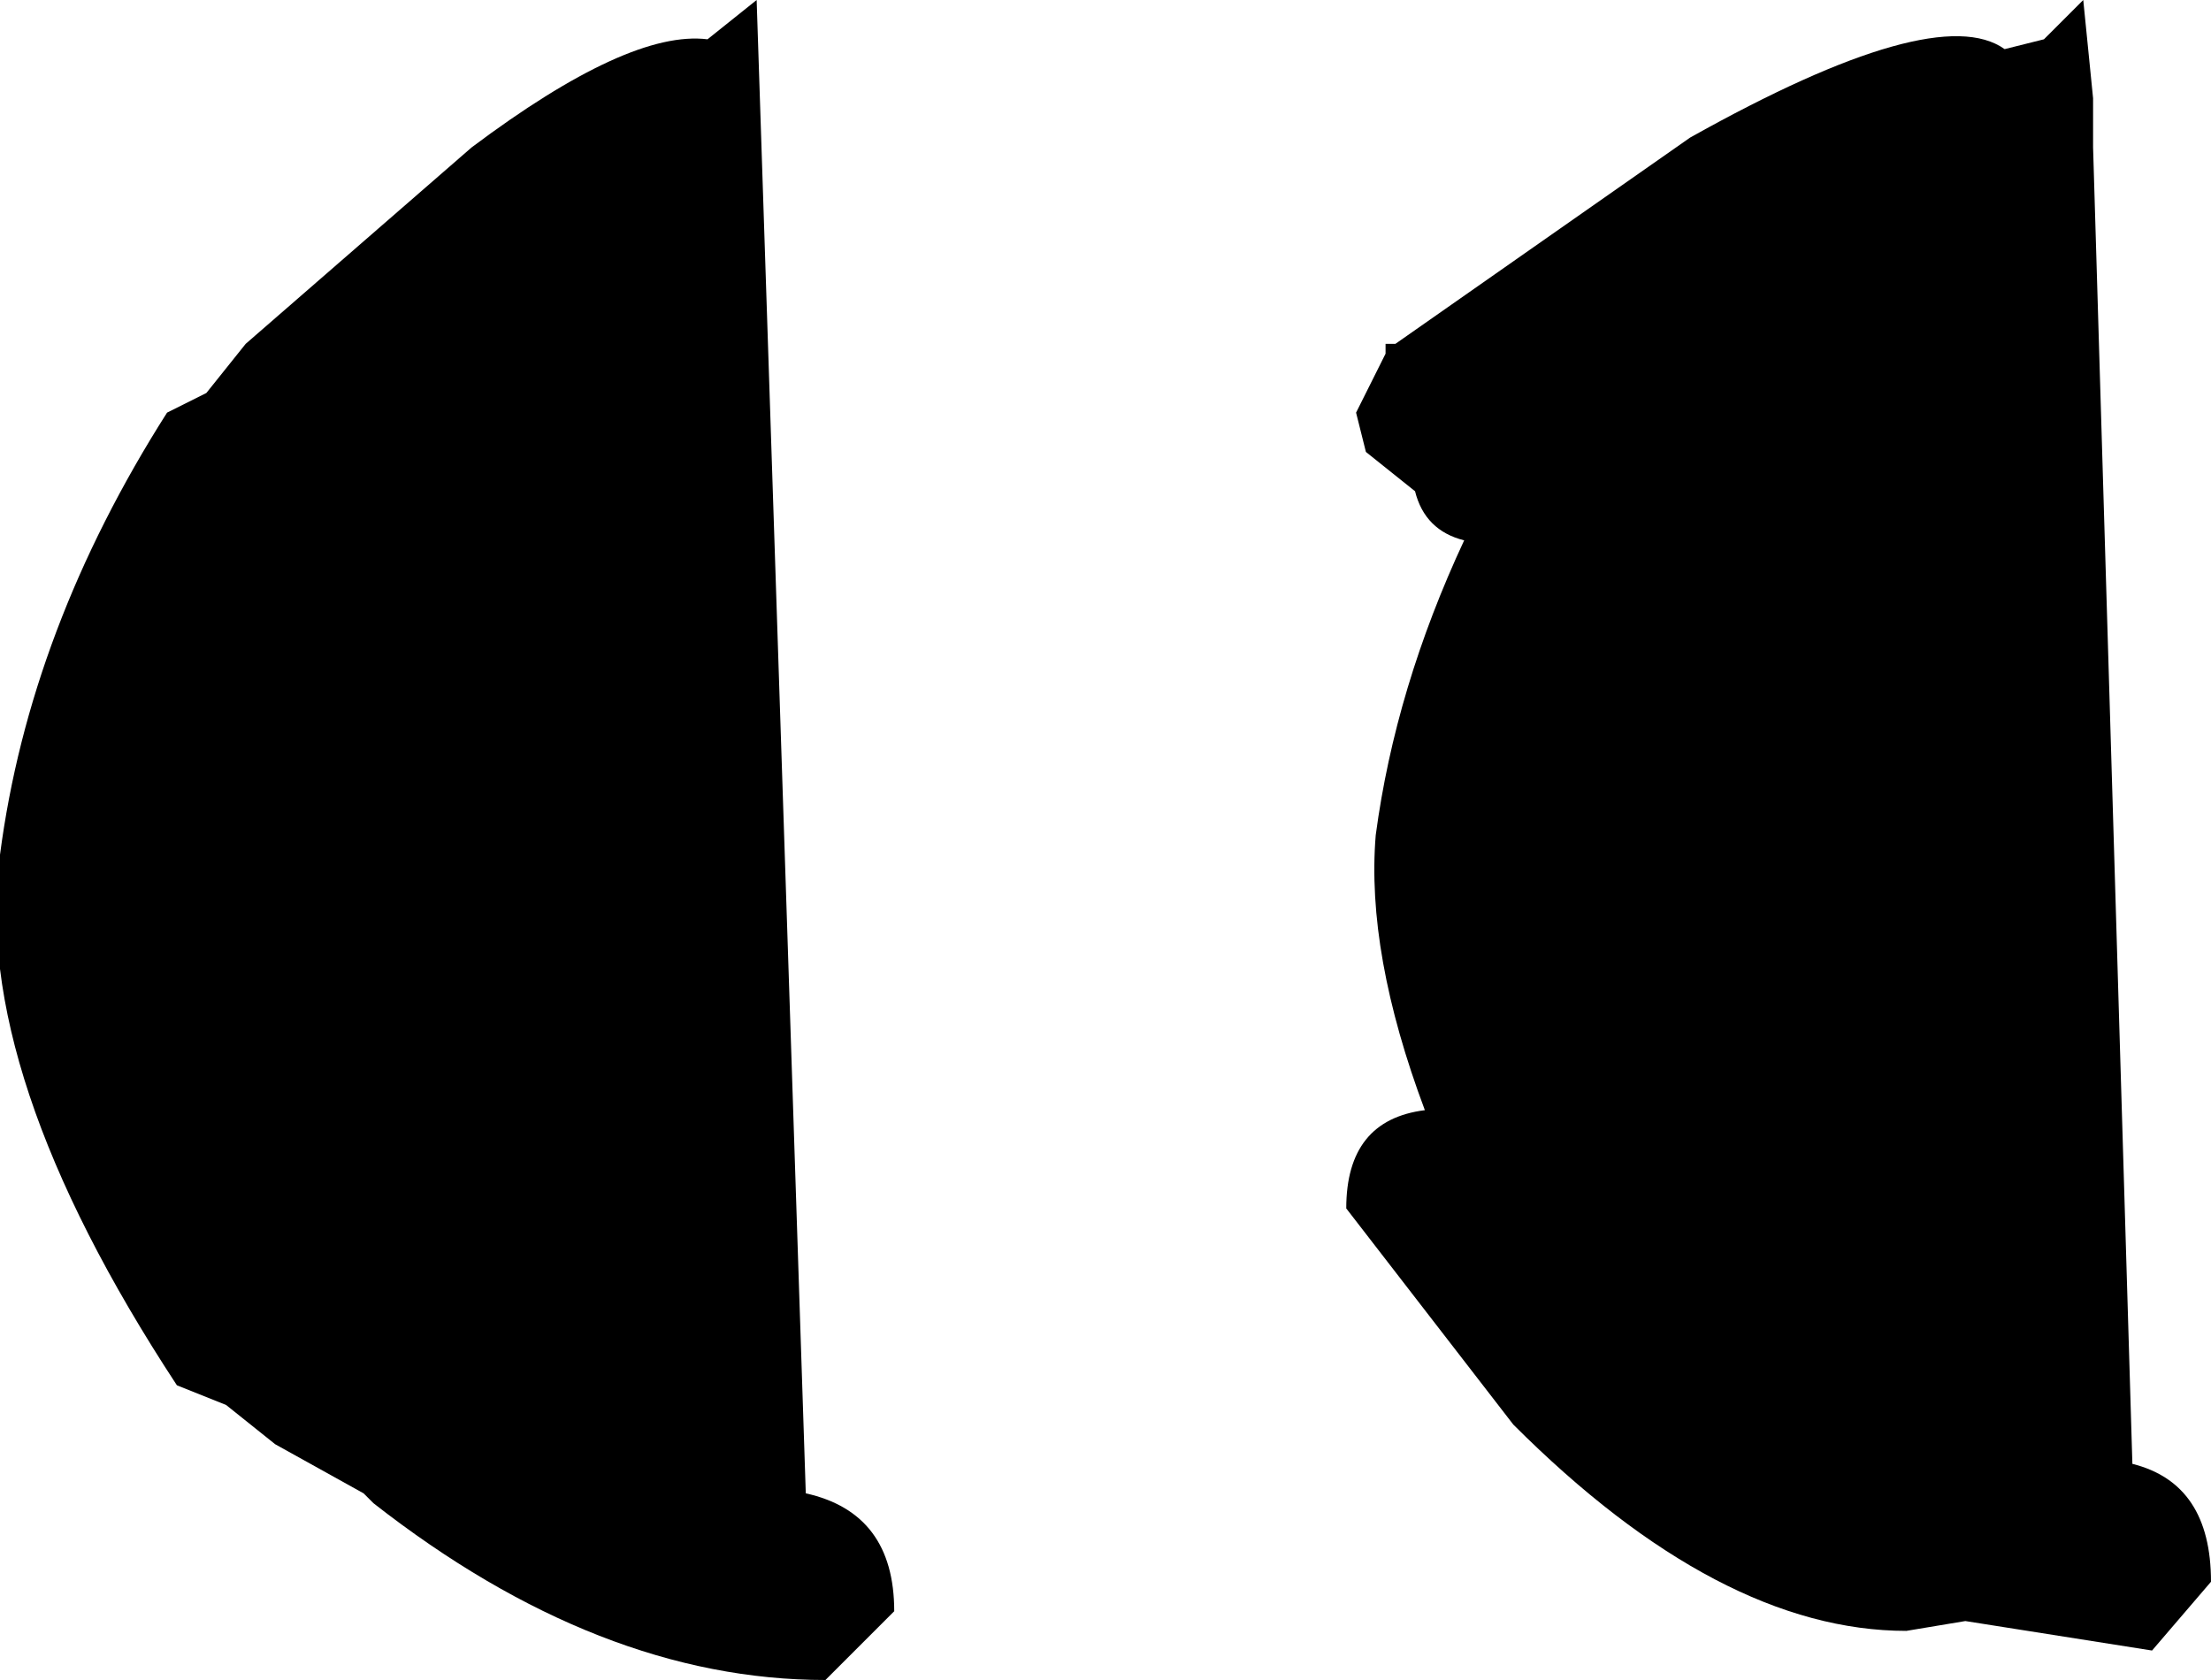 <?xml version="1.0" encoding="UTF-8" standalone="no"?>
<svg xmlns:xlink="http://www.w3.org/1999/xlink" height="8.55px" width="11.25px" xmlns="http://www.w3.org/2000/svg">
  <g transform="matrix(1.0, 0.0, 0.0, 1.0, -6.3, 2.9)">
    <path d="M7.35 -0.9 L7.55 -1.15 8.7 -2.15 Q9.5 -2.75 9.9 -2.7 L10.15 -2.9 10.4 4.7 Q10.85 4.8 10.85 5.3 L10.5 5.65 Q9.35 5.65 8.2 4.75 L8.15 4.7 7.7 4.45 7.45 4.25 7.2 4.15 Q6.15 2.55 6.3 1.45 6.45 0.3 7.15 -0.8 L7.35 -0.9" fill="#000000" fill-rule="evenodd" stroke="none"/>
    <path d="M13.35 -1.15 L13.4 -1.15 14.9 -2.2 Q16.15 -2.9 16.5 -2.65 L16.7 -2.7 16.9 -2.9 16.95 -2.4 16.95 -2.2 16.95 -2.15 17.15 4.55 Q17.55 4.65 17.55 5.15 L17.25 5.5 16.3 5.35 16.0 5.4 Q15.05 5.4 14.0 4.35 L13.15 3.25 Q13.15 2.8 13.55 2.75 13.25 1.95 13.3 1.35 13.4 0.6 13.75 -0.15 13.55 -0.2 13.5 -0.4 L13.25 -0.6 13.2 -0.8 13.35 -1.1 13.35 -1.15" fill="#000000" fill-rule="evenodd" stroke="none"/>
  </g>
</svg>
